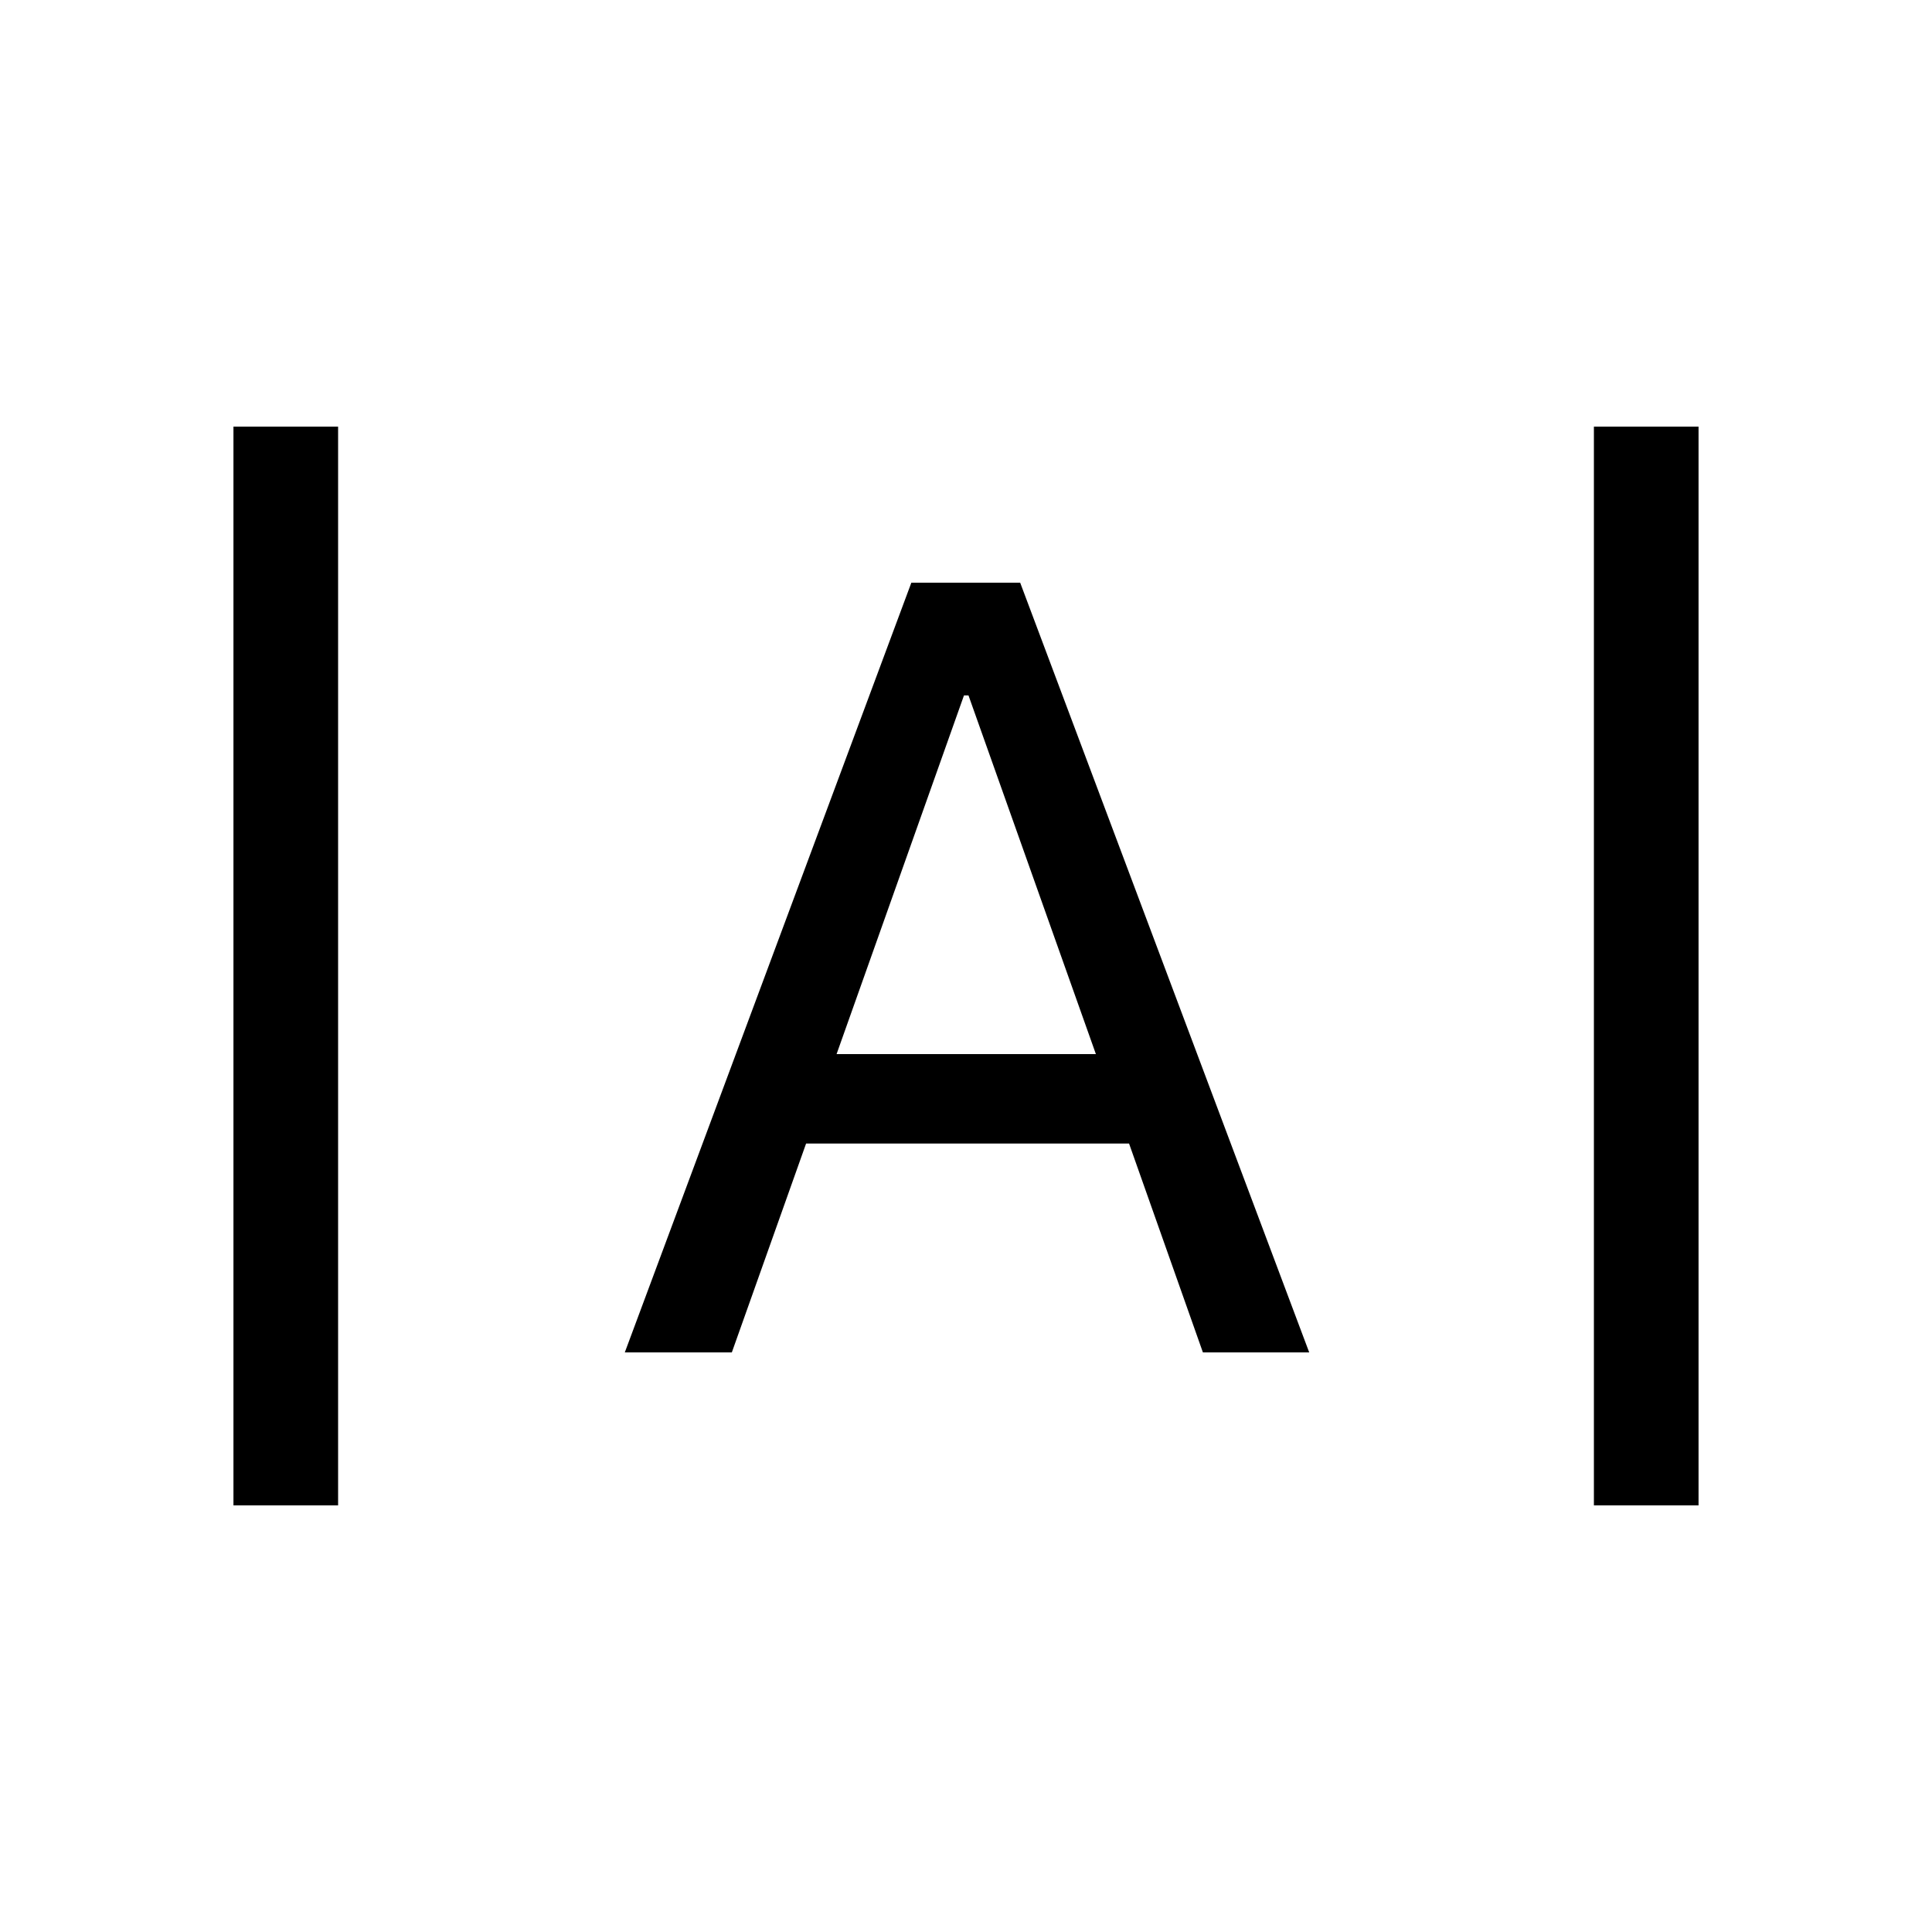 <svg xmlns="http://www.w3.org/2000/svg" viewBox="0 -960 960 960"><path d="M116.001-212.001v-535.998H168v535.998h-51.999Zm675.999 0v-535.998h51.999v535.998H792ZM310.462-288l142.38-382.461h54.08L650.538-288h-52.821l-36.69-103.77H400.538L363.644-288h-53.182Zm105.23-148.23h128.847l-63.308-178.233H479L415.692-436.23Z"/></svg>
